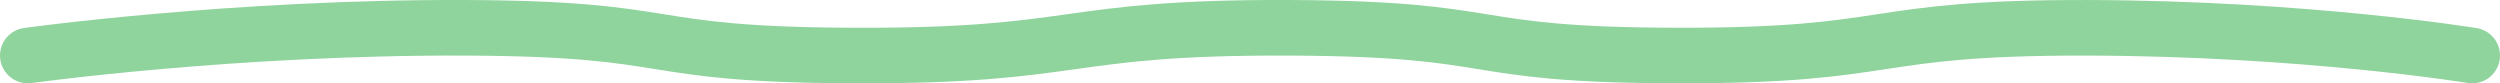 <svg width="90" height="3" viewBox="0 0 90 3" fill="none" xmlns="http://www.w3.org/2000/svg">
<path d="M1 1.999C1 1.999 8.437 0.963 16.82 1.001C24.654 1.037 22.829 1.963 30.663 1.999C39.046 2.037 38.1 0.963 46.483 1.001C54.317 1.037 52.479 1.98 60.326 1.999C68.443 2.018 67.04 0.982 75.157 1.001C83.004 1.02 89 1.999 89 1.999" stroke="#8FD39D" stroke-width="2" stroke-linecap="round"/>
</svg>
